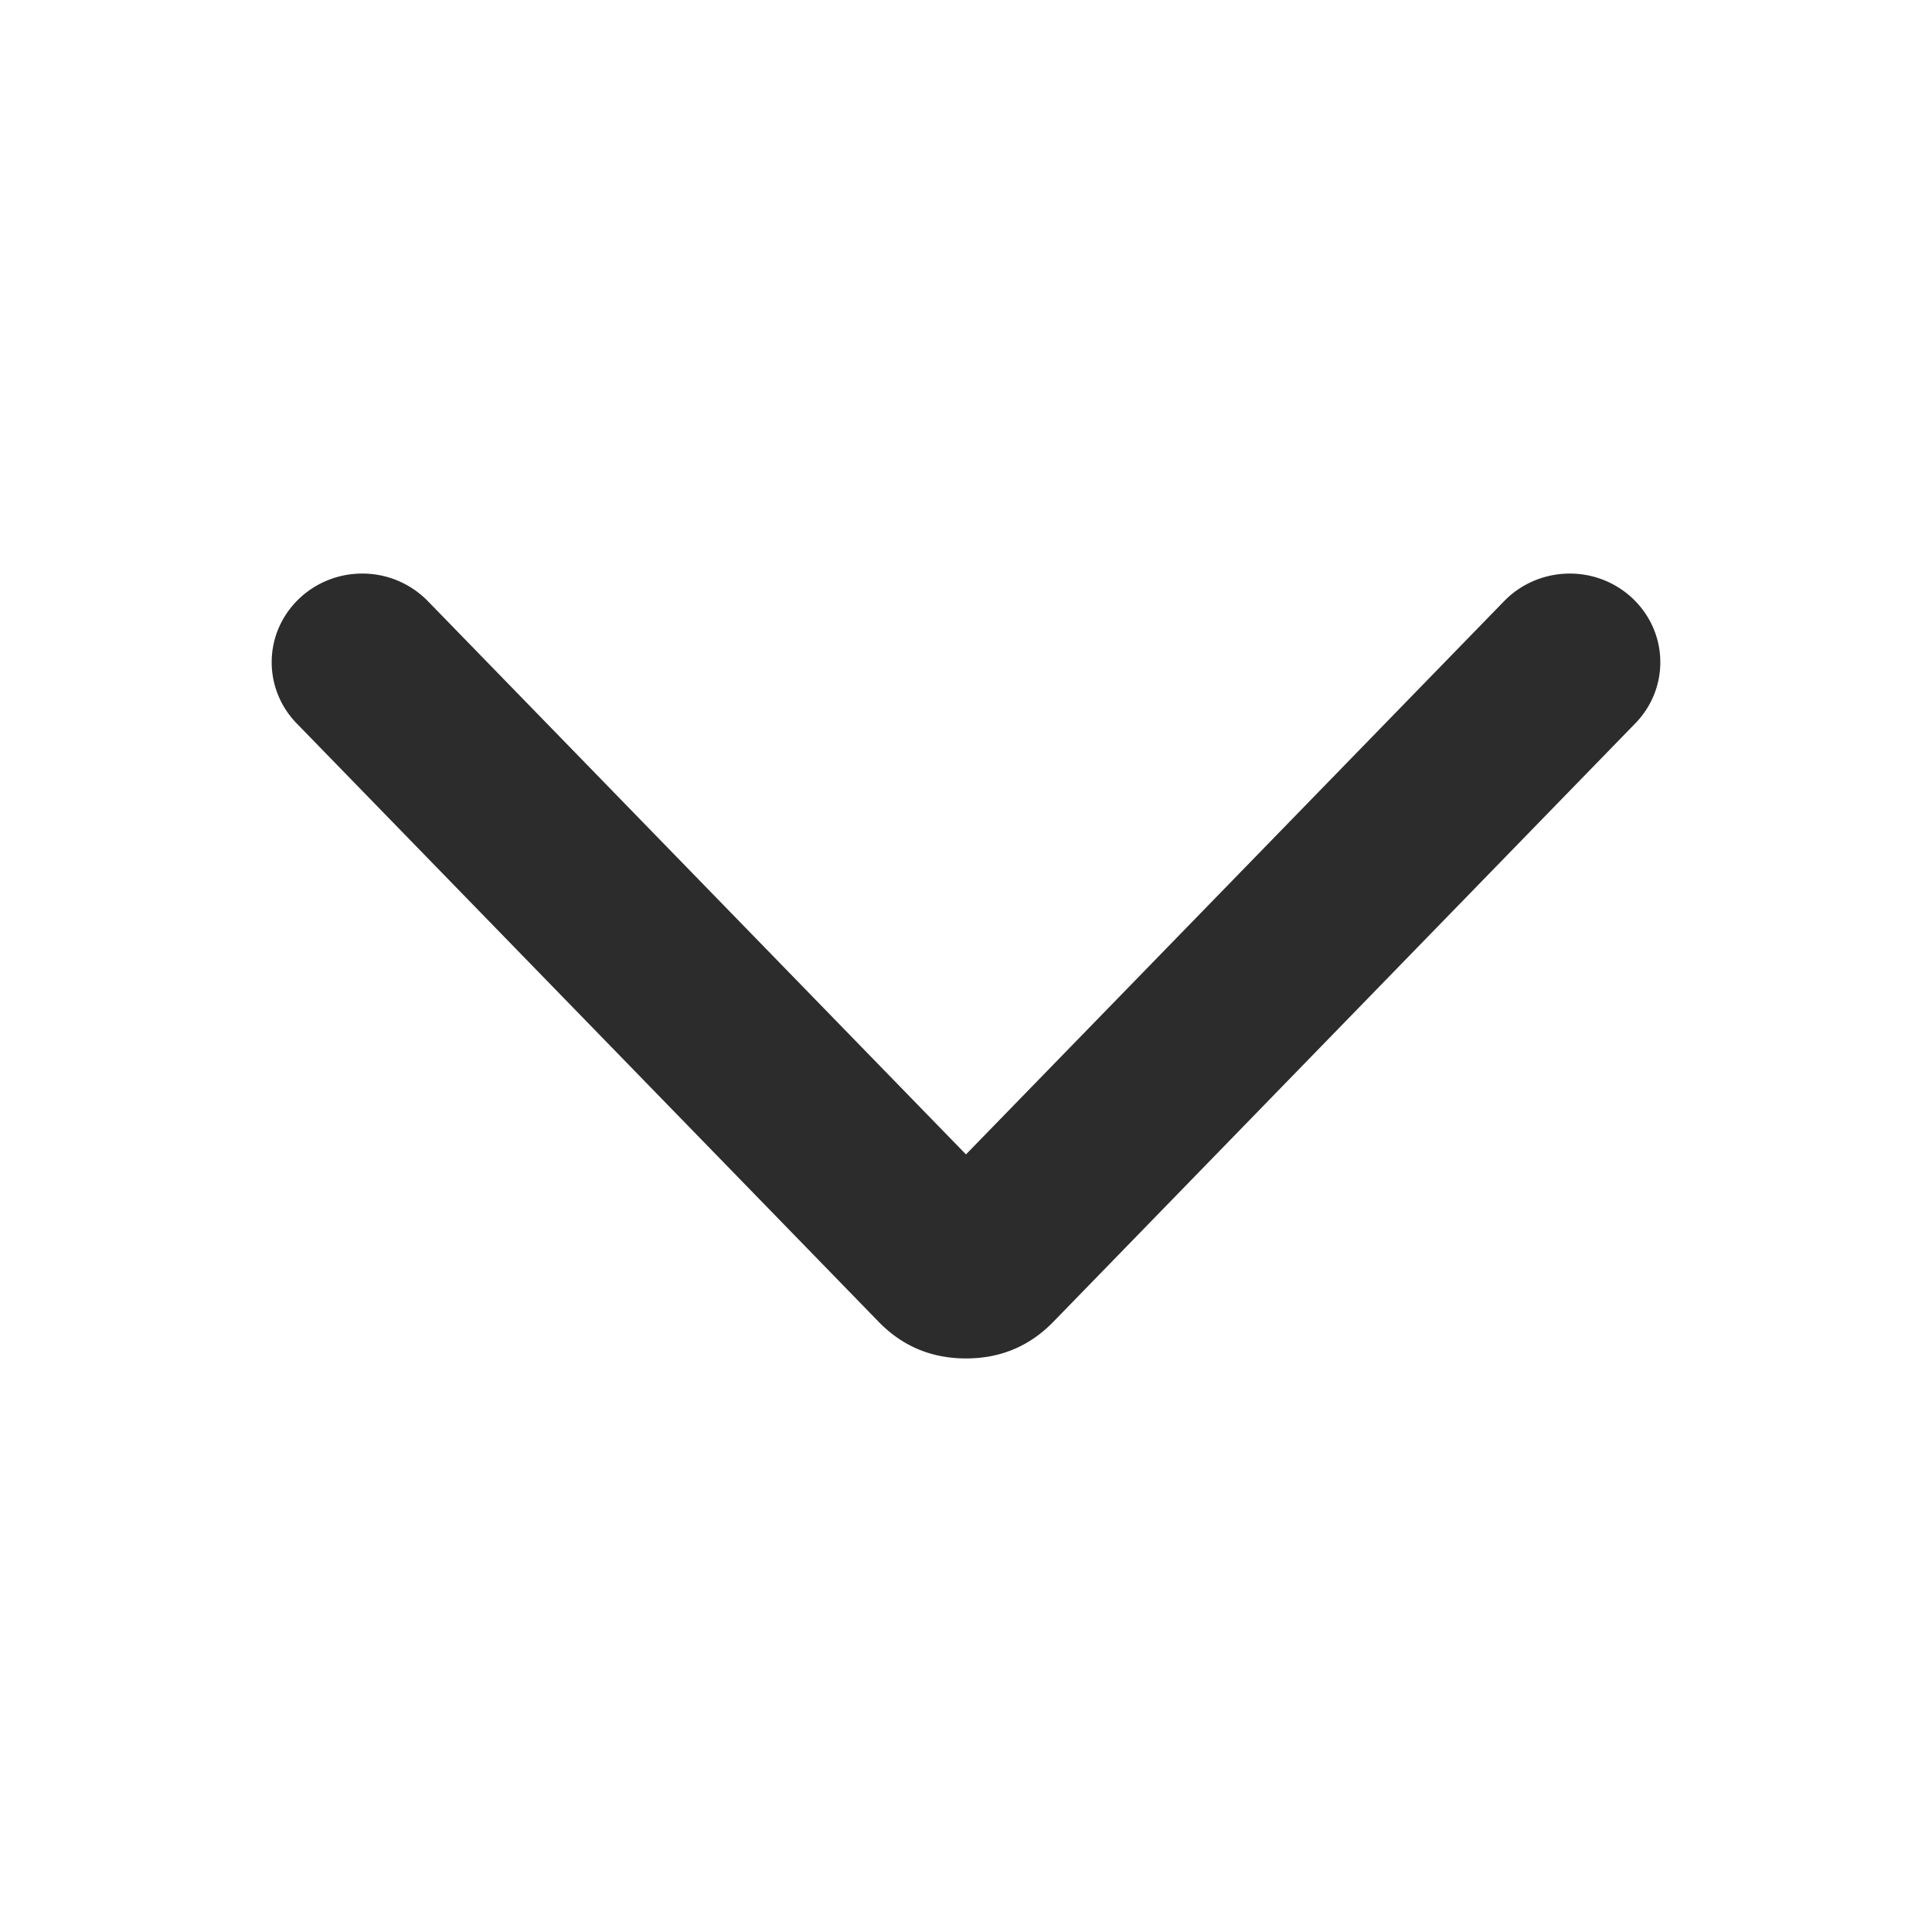 <?xml version="1.0" standalone="no"?><!DOCTYPE svg PUBLIC "-//W3C//DTD SVG 1.1//EN" "http://www.w3.org/Graphics/SVG/1.1/DTD/svg11.dtd"><svg t="1761049633647" class="icon" viewBox="0 0 1024 1024" version="1.1" xmlns="http://www.w3.org/2000/svg" p-id="5371" xmlns:xlink="http://www.w3.org/1999/xlink" width="128" height="128"><path d="M512 611.872L226.752 318.592A48.48 48.48 0 0 0 192 304c-26.496 0-48 21.056-48 47.008 0 12.064 4.736 23.68 13.248 32.416l308.416 317.12q18.88 19.456 46.336 19.456 27.424 0 46.336-19.456l308.384-317.12c8.544-8.736 13.28-20.352 13.28-32.416 0-25.952-21.504-47.008-48-47.008-13.12 0-25.696 5.28-34.752 14.592L512 611.84z" fill="#2c2c2c" p-id="5372"></path></svg>